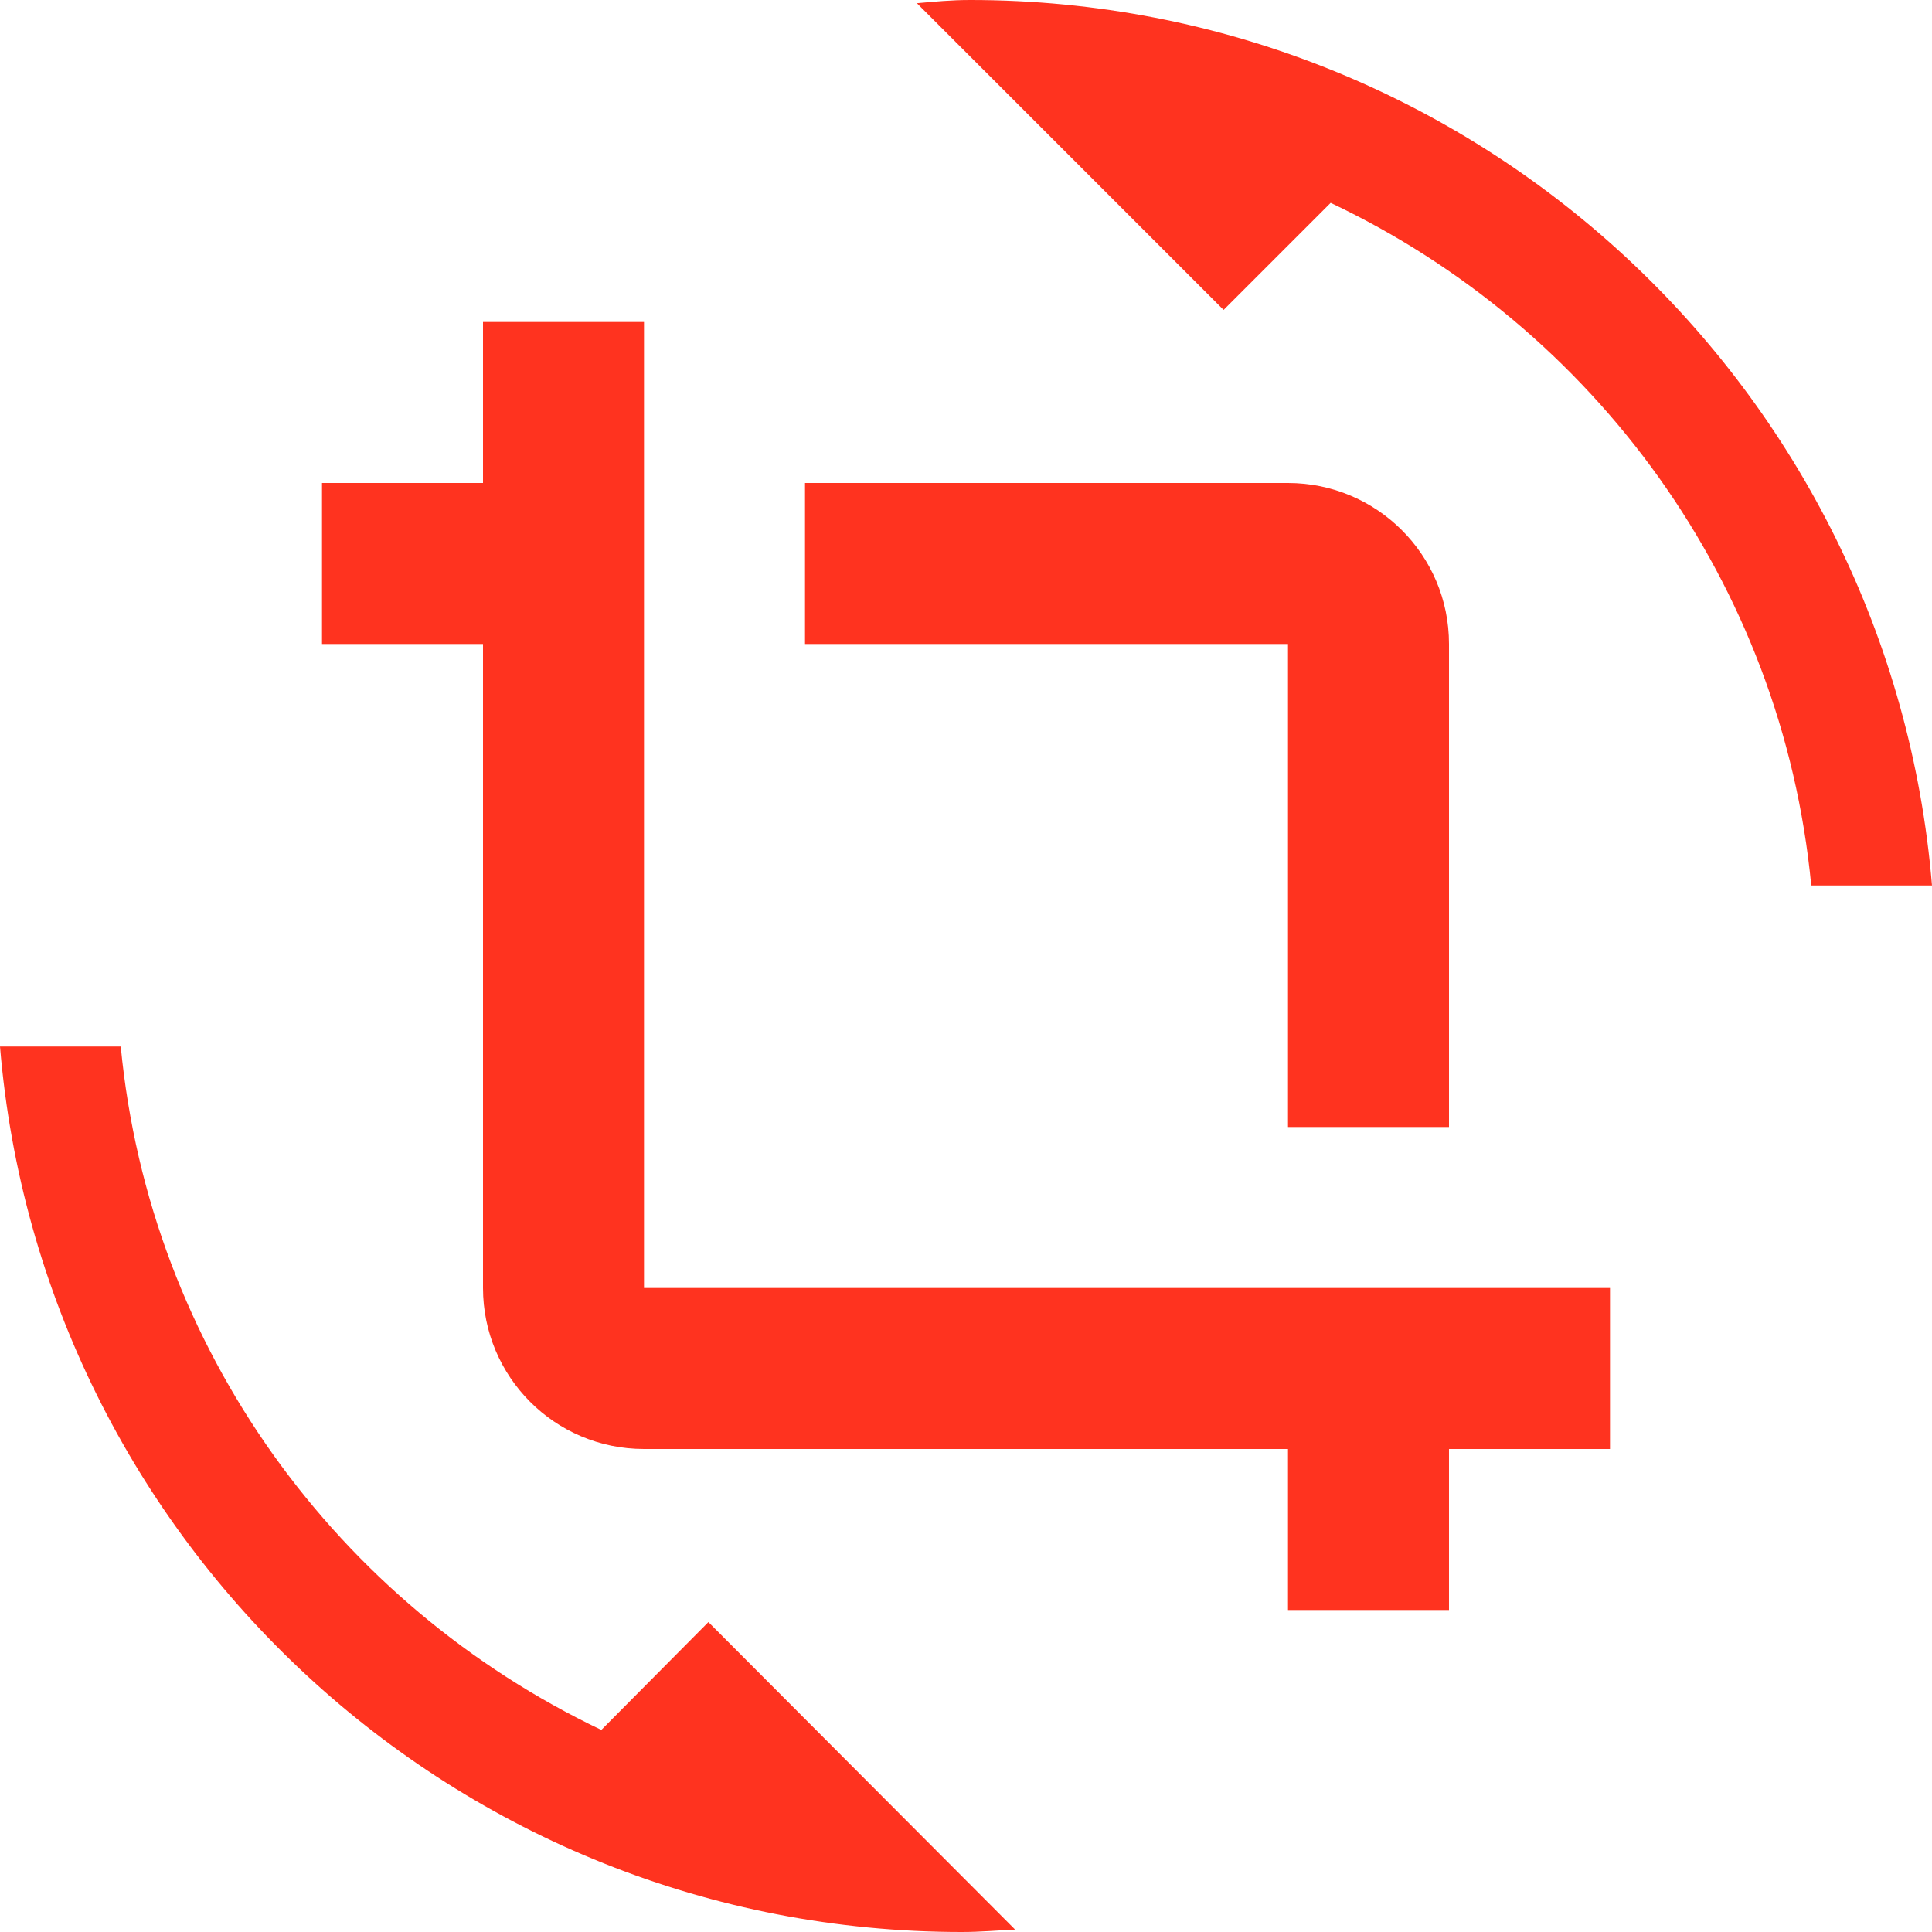 <svg fill="#FF331F" xmlns="http://www.w3.org/2000/svg" height="24" viewBox="0 0 24 24" width="24"><path d="M0 0h24v24H0V0z" fill="none"/><path d="M11.95 24c.23 0 .44-.02.66-.03L8.8 20.15l-1.33 1.34C4.2 19.93 1.86 16.76 1.5 13H0c.51 6.16 5.66 11 11.95 11zm.1-24c-.23 0-.44.02-.66.04l3.81 3.81 1.33-1.33C19.8 4.07 22.14 7.24 22.5 11H24c-.51-6.16-5.66-11-11.95-11zM16 6h-6v2h6v6h2V8c0-1.11-.9-2-2-2zm2 12h2v-2H8V4H6v2H4v2h2v8c0 1.1.89 2 2 2h8v2h2v-2z"/></svg>